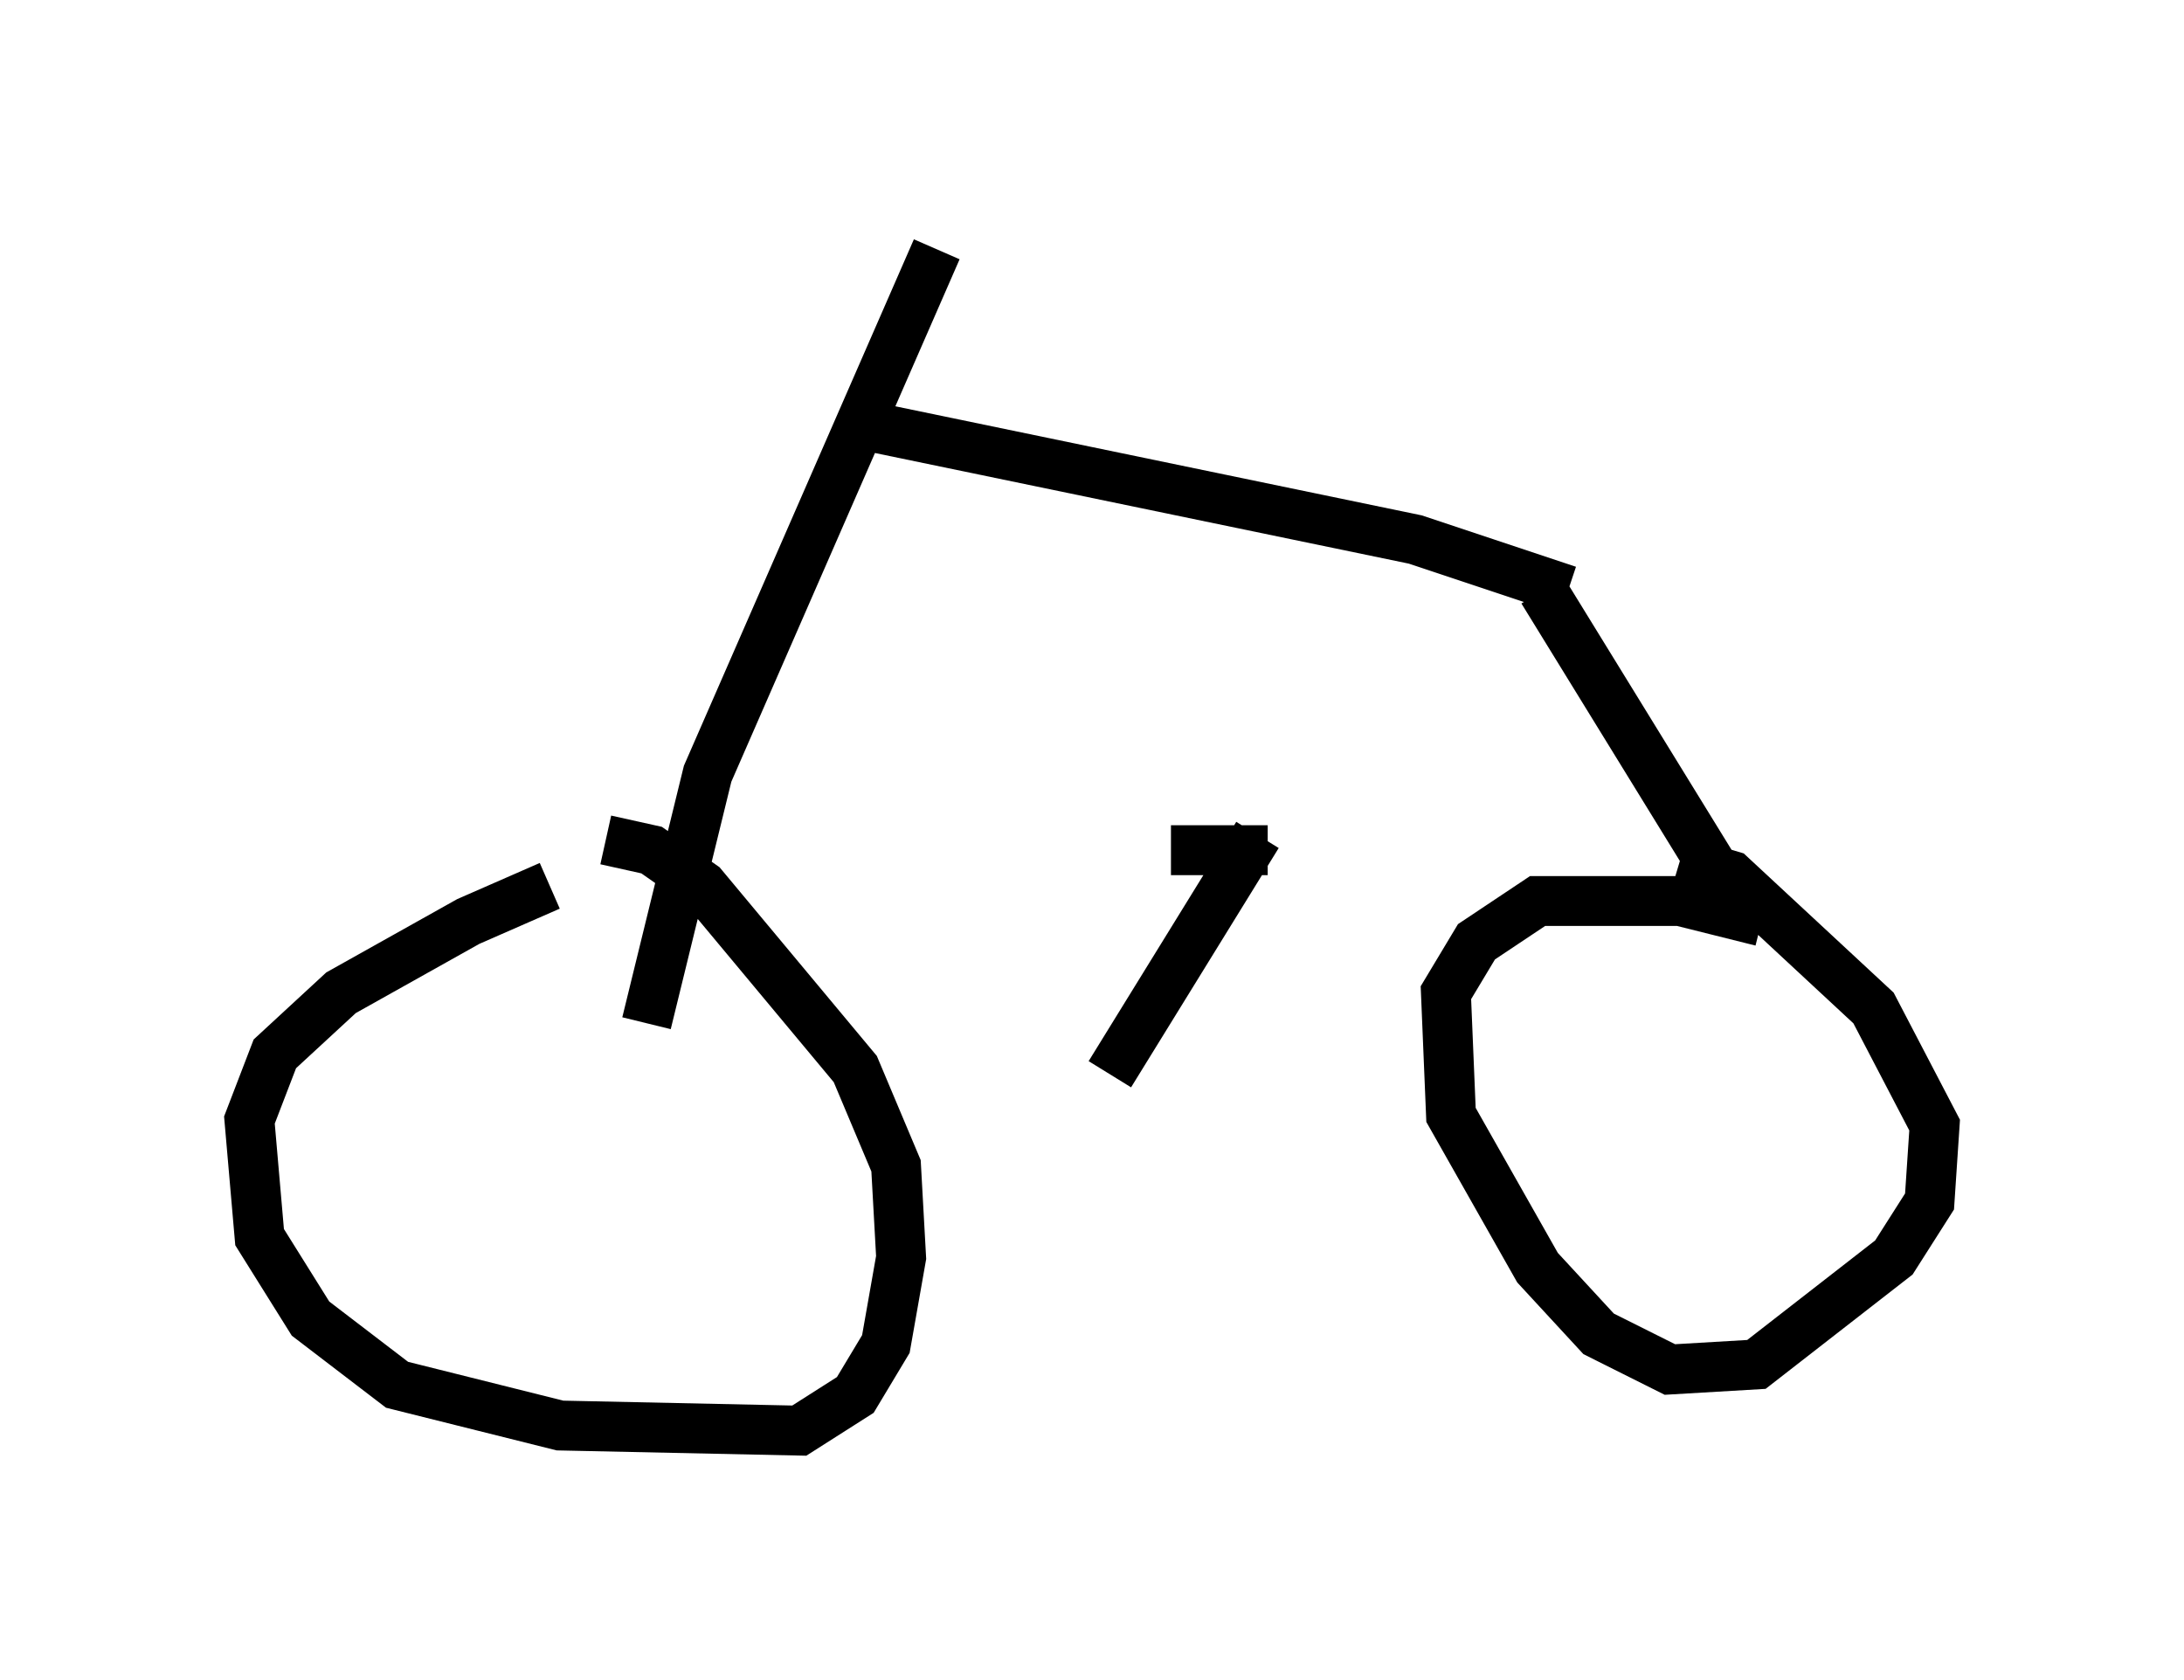 <?xml version="1.0" encoding="utf-8" ?>
<svg baseProfile="full" height="33.684" version="1.1" width="43.79" xmlns="http://www.w3.org/2000/svg" xmlns:ev="http://www.w3.org/2001/xml-events" xmlns:xlink="http://www.w3.org/1999/xlink"><defs /><rect fill="white" height="33.684" width="43.79" x="0" y="0" /><path d="M13.269, 17.556 m-2.246, 0.204 l-1.633, 0.715 -2.552, 1.429 l-1.327, 1.225 -0.51, 1.327 l0.204, 2.348 1.021, 1.633 l1.735, 1.327 3.267, 0.817 l4.798, 0.102 1.123, -0.715 l0.613, -1.021 0.306, -1.735 l-0.102, -1.838 -0.817, -1.94 l-3.063, -3.675 -1.021, -0.715 l-0.919, -0.204 m0.817, 3.675 l1.225, -5.002 4.594, -10.515 m-1.735, 3.471 l11.331, 2.348 3.063, 1.021 m-0.51, 0.0 l4.083, 6.635 m0.306, 0.0 l-1.633, -0.408 -2.858, 0.0 l-1.225, 0.817 -0.613, 1.021 l0.102, 2.45 1.735, 3.063 l1.225, 1.327 1.429, 0.715 l1.735, -0.102 2.756, -2.144 l0.715, -1.123 0.102, -1.531 l-1.225, -2.348 -2.858, -2.654 l-1.021, -0.306 m-11.433, 4.288 l2.96, -4.798 m-1.735, 0.306 l1.94, 0.0 " fill="none" stroke="black" stroke-width="1" /></svg>